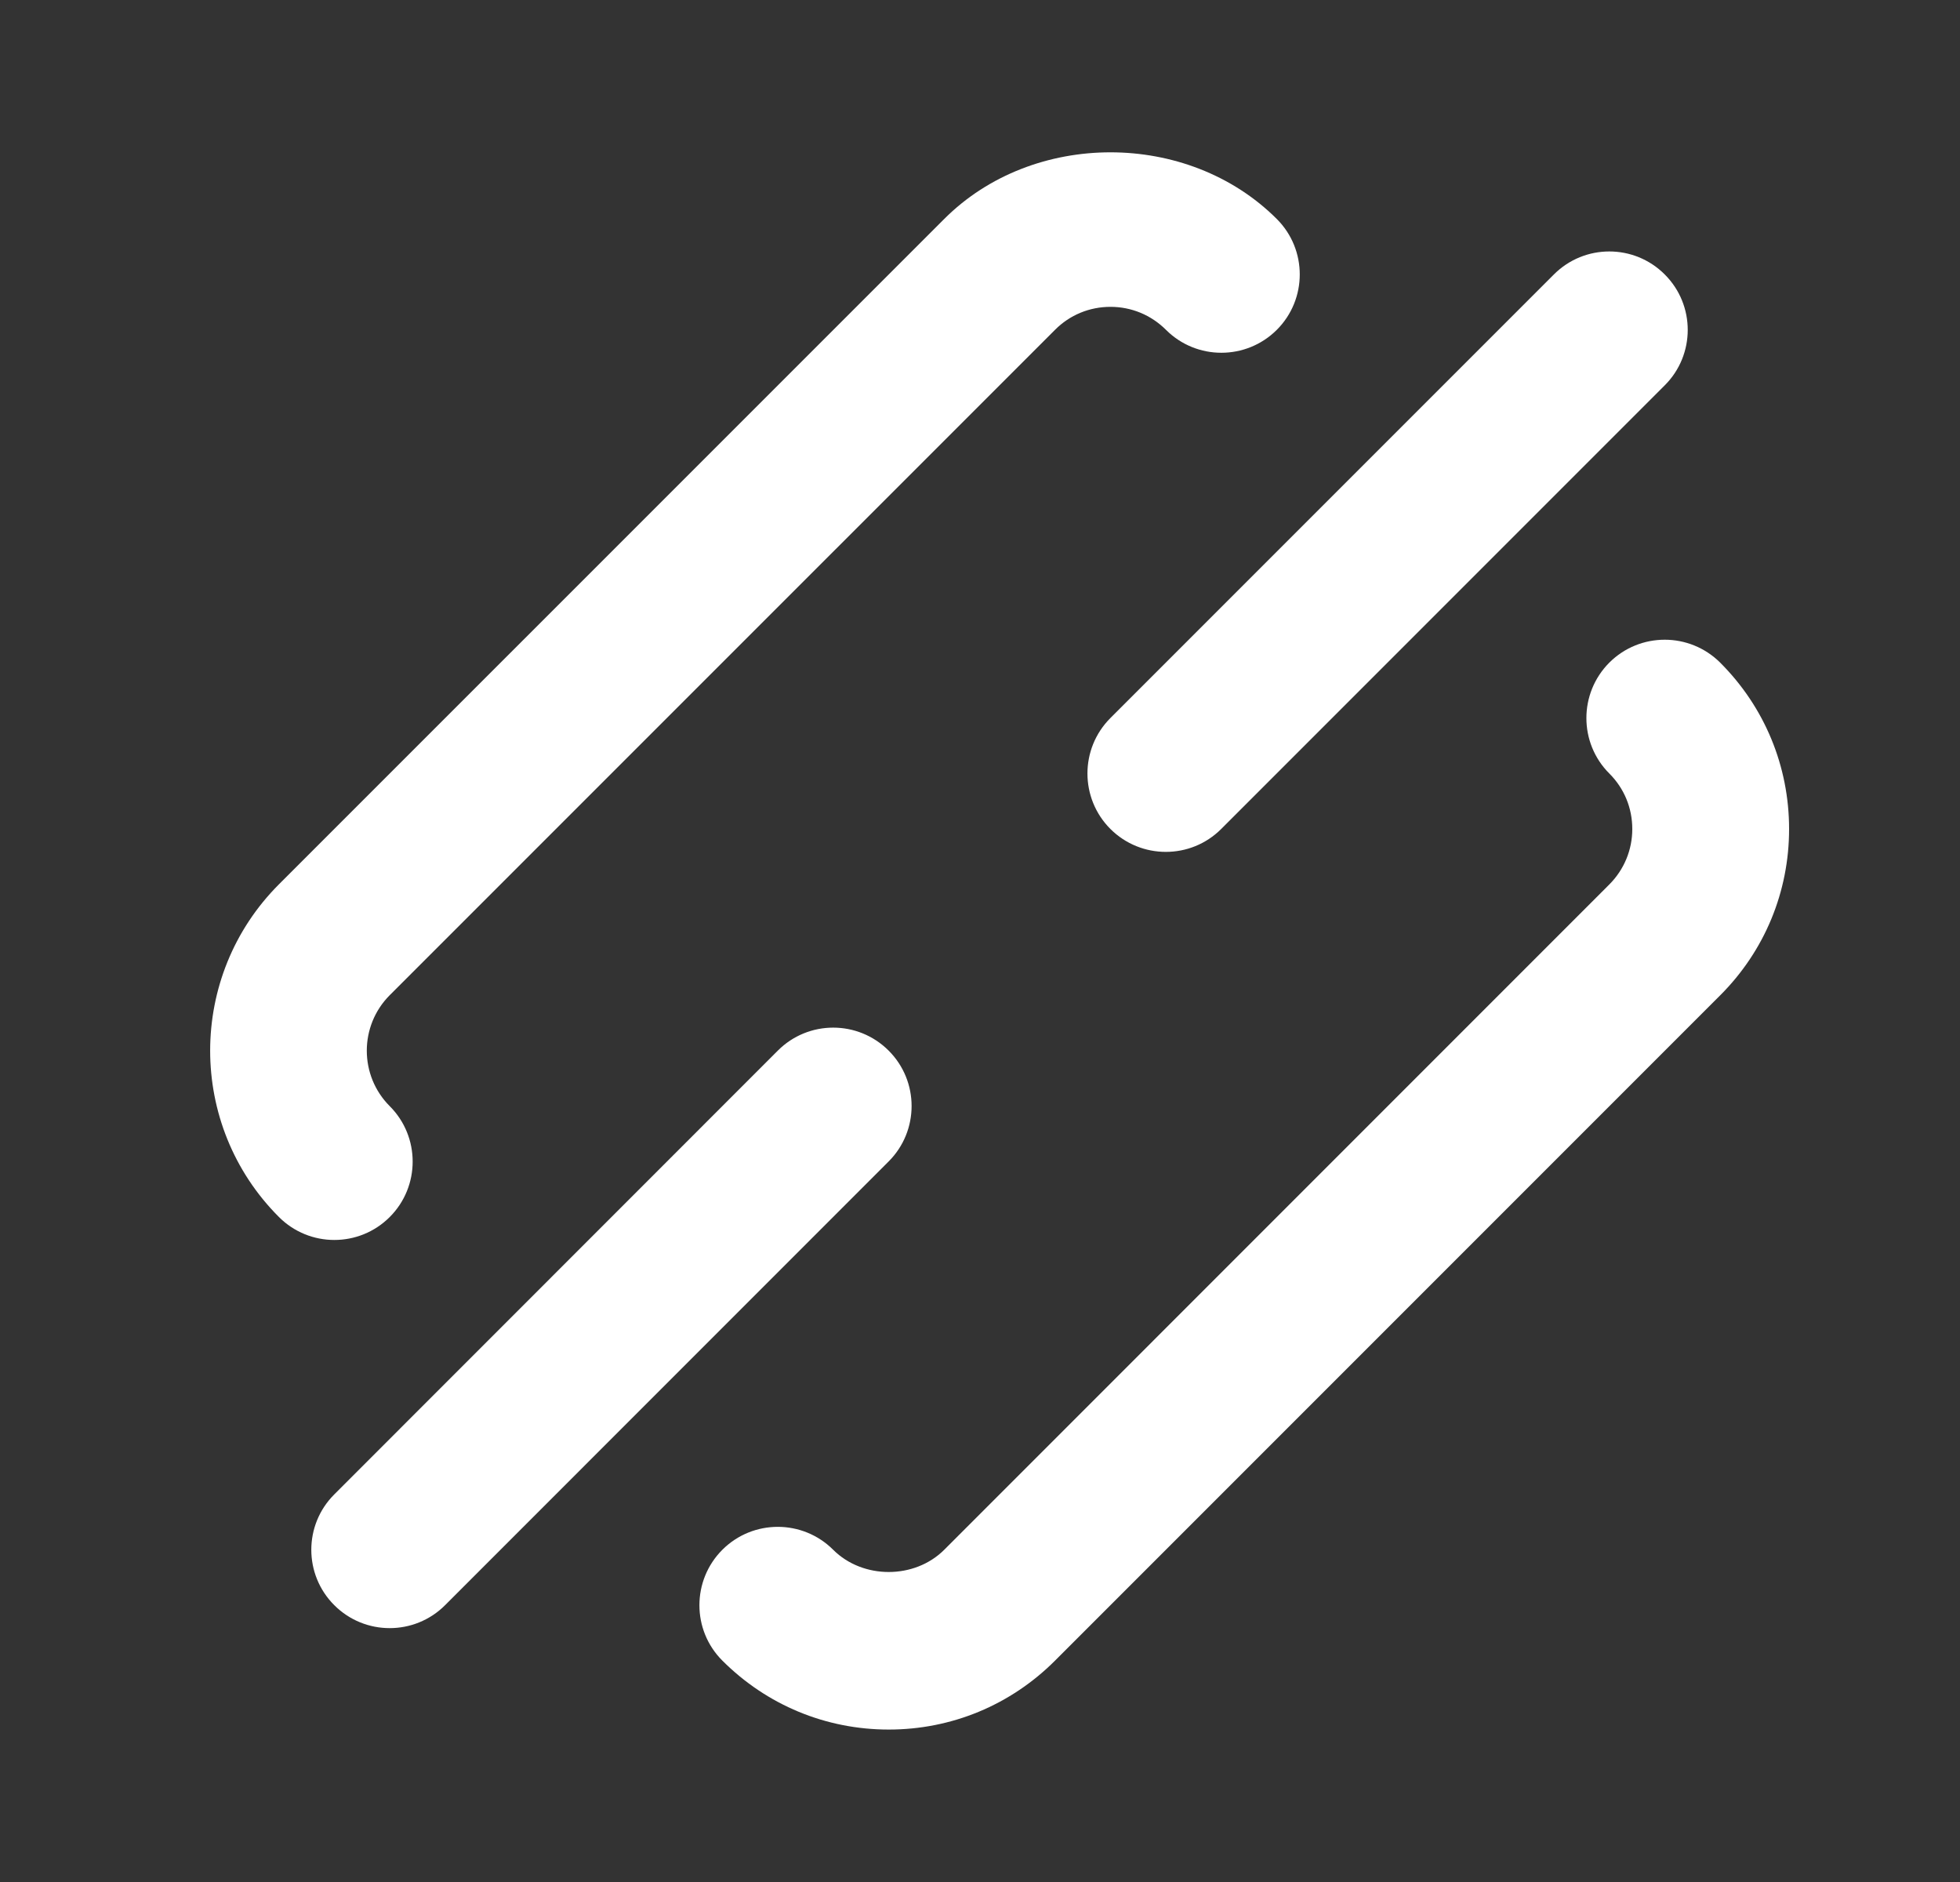 <svg width="25" height="24" viewBox="0 0 25 24" fill="none" xmlns="http://www.w3.org/2000/svg">
    <rect x="0" y="0" width="25" height="24" fill="#333333" stroke="none"/>
    <path fill-rule="evenodd" clip-rule="evenodd"
        d="M4.971 15.52C4.581 15.91 3.948 15.91 3.558 15.52C2.388 14.35 2.388 12.447 3.558 11.277L12.043 2.793C13.175 1.659 15.152 1.659 16.286 2.793C16.676 3.183 16.676 3.816 16.286 4.206C15.895 4.596 15.262 4.596 14.872 4.206C14.682 4.017 14.432 3.913 14.164 3.913C13.896 3.913 13.645 4.017 13.457 4.206L4.971 12.691C4.581 13.082 4.581 13.716 4.971 14.106C5.361 14.496 5.361 15.13 4.971 15.52ZM20.527 8.45C20.918 8.06 21.551 8.061 21.942 8.451C22.508 9.017 22.82 9.771 22.82 10.572C22.82 11.373 22.508 12.126 21.942 12.692L13.457 21.177C12.89 21.744 12.137 22.056 11.336 22.056C10.534 22.056 9.781 21.744 9.214 21.177C8.823 20.787 8.824 20.153 9.214 19.763C9.605 19.373 10.238 19.374 10.628 19.764C11.006 20.141 11.665 20.141 12.043 19.764L20.528 11.278C20.716 11.089 20.82 10.838 20.82 10.572C20.82 10.304 20.717 10.054 20.528 9.865C20.137 9.475 20.137 8.841 20.527 8.45ZM5.677 20.47L11.335 14.811C11.725 14.421 11.725 13.788 11.335 13.398C10.944 13.007 10.311 13.007 9.921 13.398L4.264 19.057C3.873 19.447 3.873 20.08 4.264 20.47C4.654 20.86 5.287 20.86 5.677 20.47ZM21.234 4.914L15.577 10.571C15.187 10.961 14.554 10.961 14.163 10.571C13.773 10.181 13.773 9.547 14.163 9.157L19.82 3.5C20.21 3.109 20.844 3.109 21.234 3.5C21.625 3.89 21.625 4.524 21.234 4.914Z"
        fill="white" />
</svg>